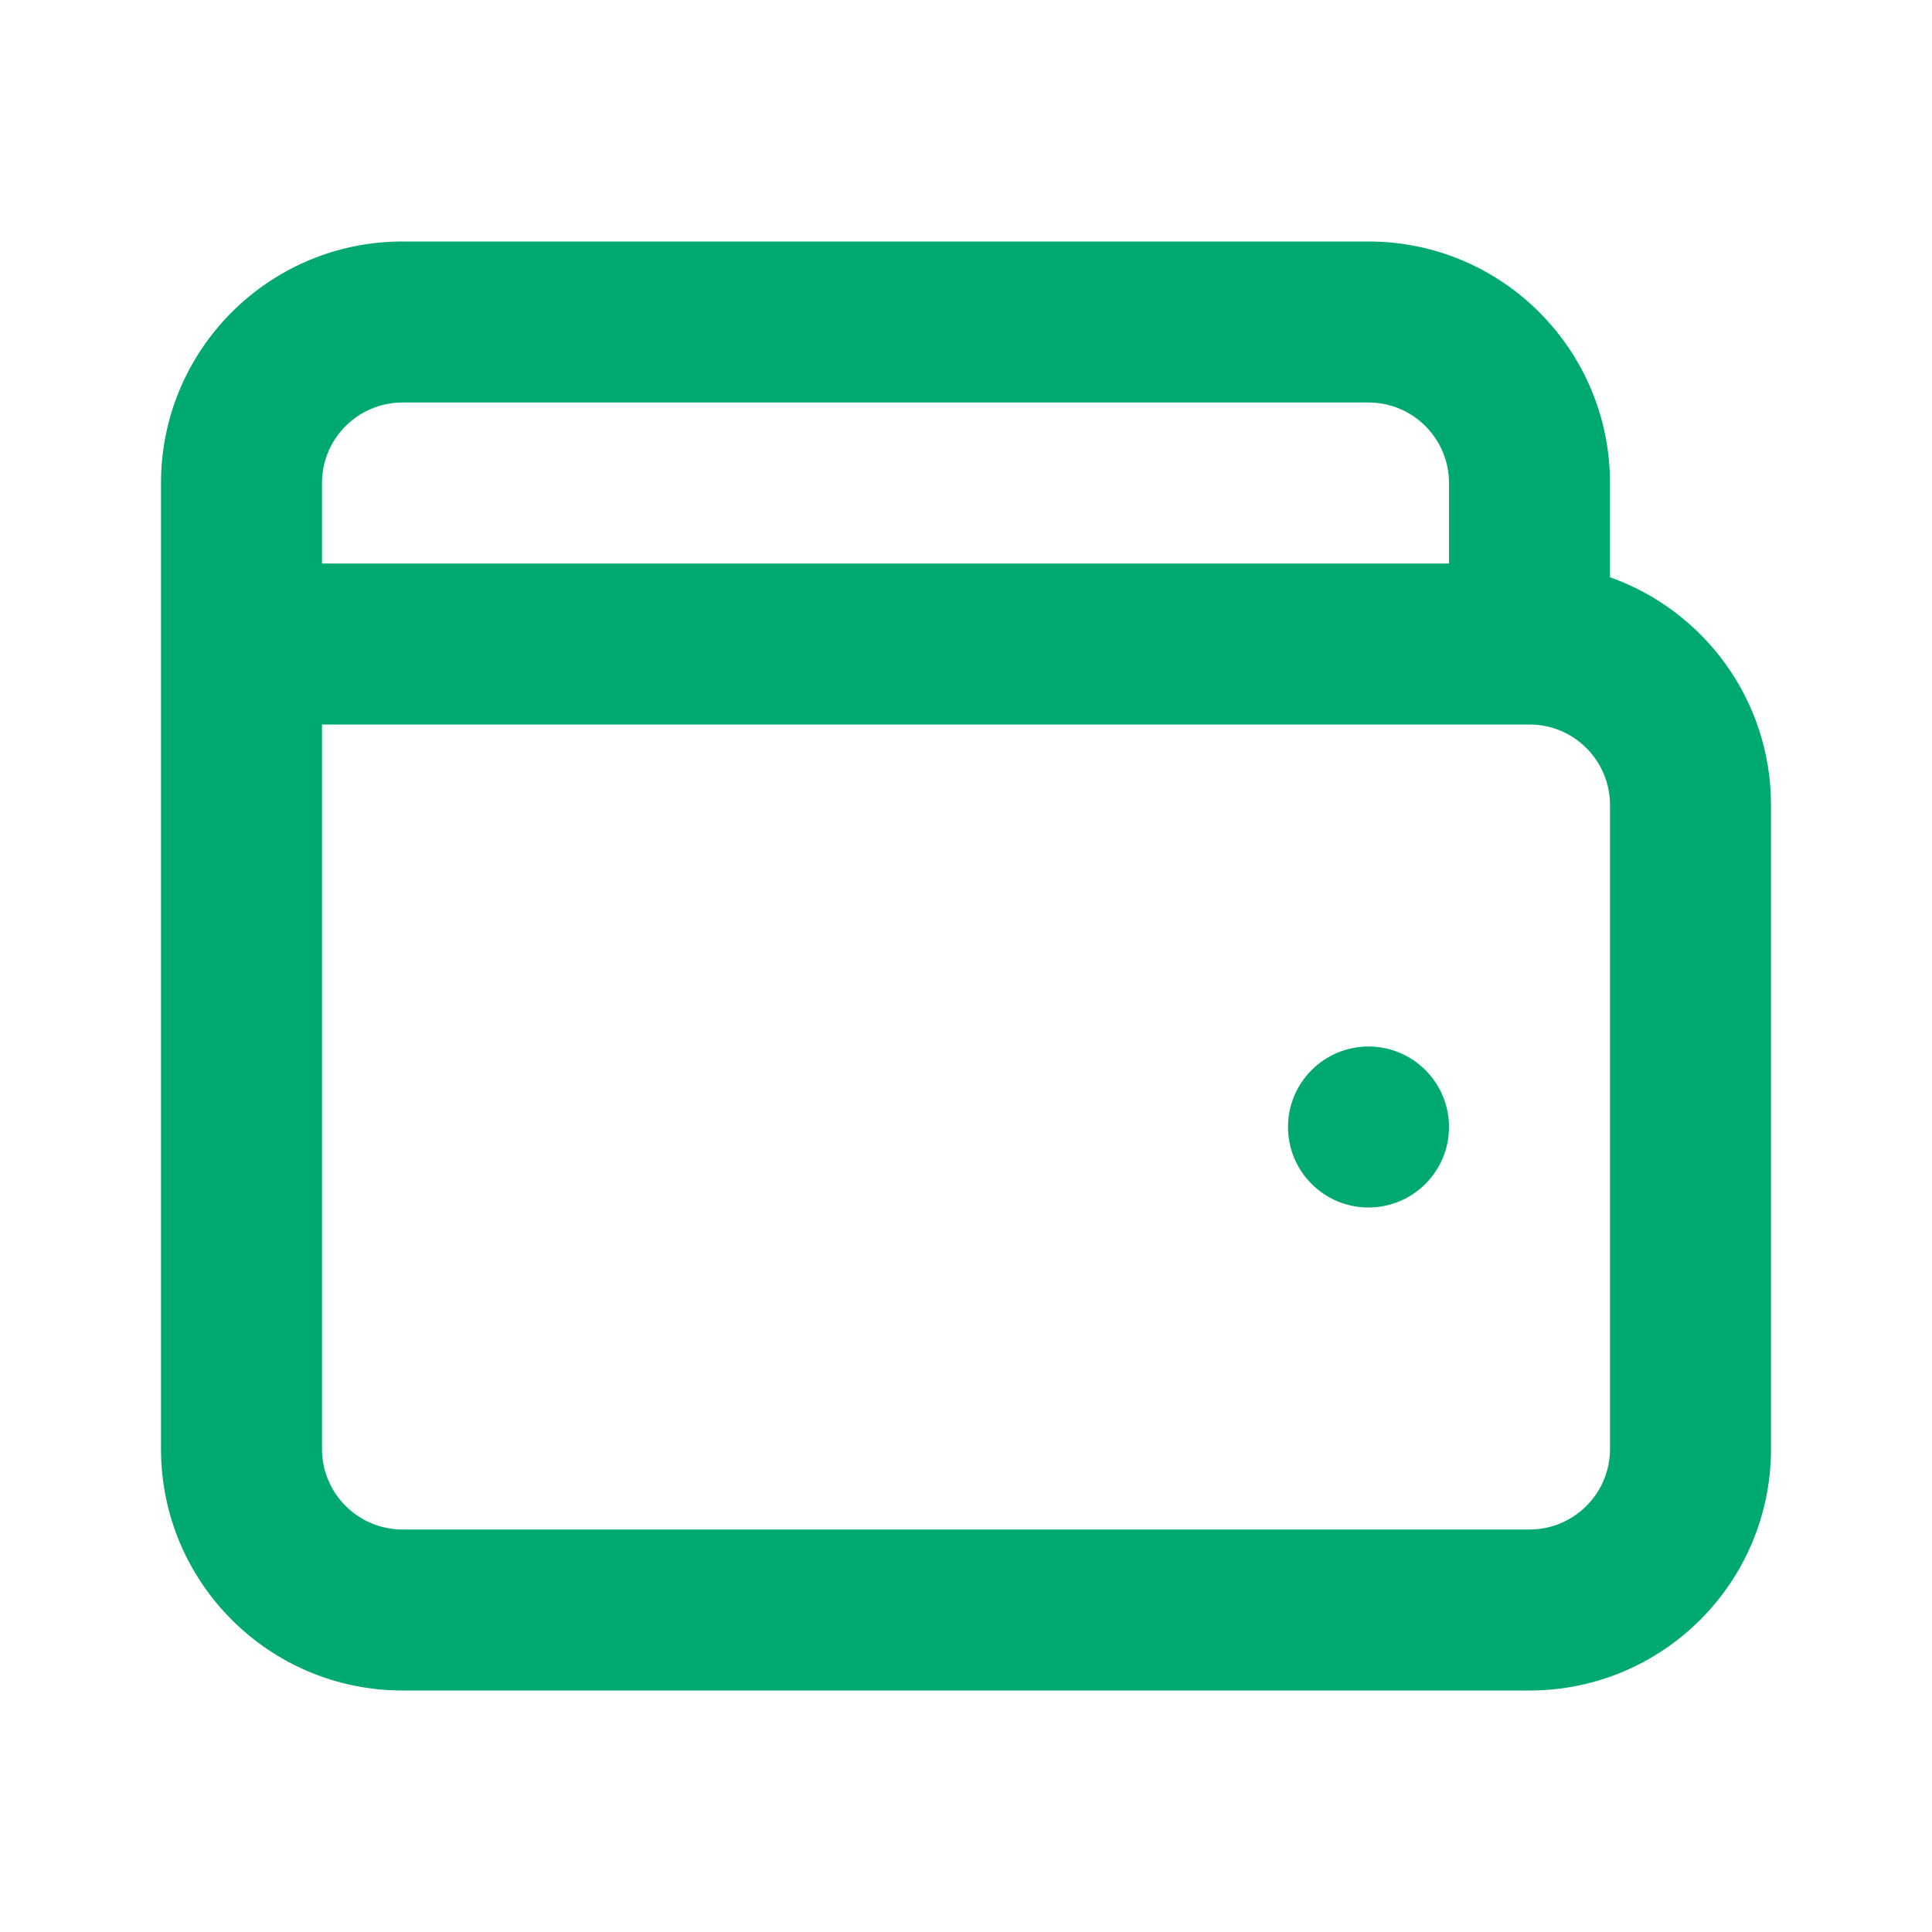 <svg width="24" height="24" viewBox="0 0 24 24" fill="none" xmlns="http://www.w3.org/2000/svg">
<path fill-rule="evenodd" clip-rule="evenodd" d="M2 6C2 4.343 3.343 3 5 3H17C18.657 3 20 4.343 20 6V7.171C21.165 7.583 22 8.694 22 10V18C22 19.657 20.657 21 19 21H5C3.343 21 2 19.657 2 18V6ZM5 5H17C17.552 5 18 5.448 18 6V7H4V6C4 5.448 4.448 5 5 5ZM4 9V18C4 18.552 4.448 19 5 19H19C19.552 19 20 18.552 20 18V10C20 9.448 19.552 9 19 9H4Z" fill="#00A970"/>
<path d="M18 14C18 14.552 17.552 15 17 15C16.448 15 16 14.552 16 14C16 13.448 16.448 13 17 13C17.552 13 18 13.448 18 14Z" fill="#00A970"/>
</svg>
